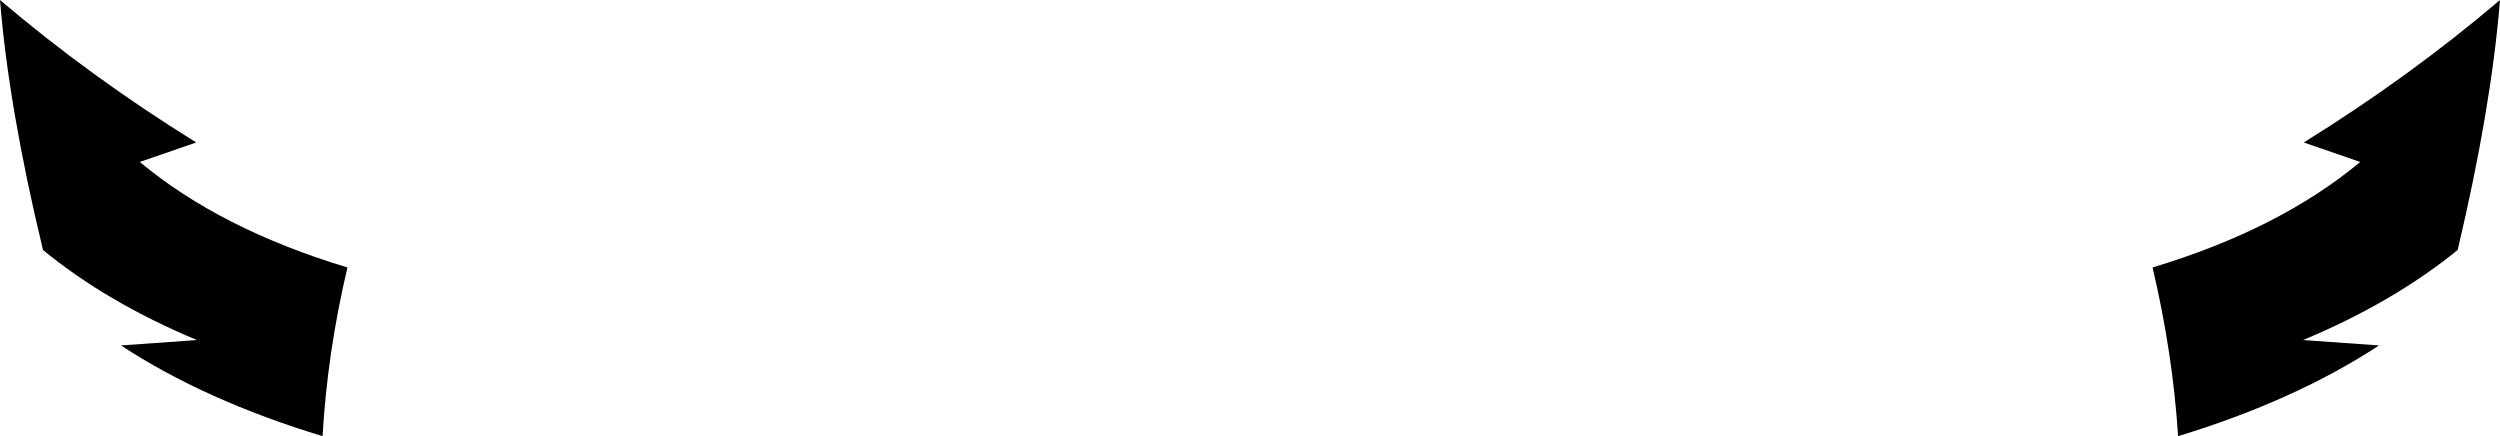 <?xml version="1.0" encoding="UTF-8" standalone="no"?>
<svg xmlns:xlink="http://www.w3.org/1999/xlink" height="32.45px" width="186.0px" xmlns="http://www.w3.org/2000/svg">
  <g transform="matrix(1.0, 0.0, 0.0, 1.0, -306.8, -315.8)">
    <path d="M330.8 348.25 Q322.05 345.6 315.8 341.5 L321.45 341.1 Q314.75 338.3 310.0 334.4 307.45 323.85 306.8 315.8 313.5 321.5 321.4 326.4 L317.2 327.85 Q323.2 332.85 332.65 335.7 331.15 342.05 330.8 348.25 M478.15 341.1 L483.8 341.5 Q477.55 345.6 468.85 348.25 468.45 342.05 466.95 335.7 476.4 332.85 482.4 327.85 L478.2 326.4 Q486.1 321.5 492.8 315.8 492.15 323.85 489.65 334.4 484.85 338.3 478.15 341.1" fill="#000000" fill-rule="evenodd" stroke="none"/>
  </g>
</svg>
